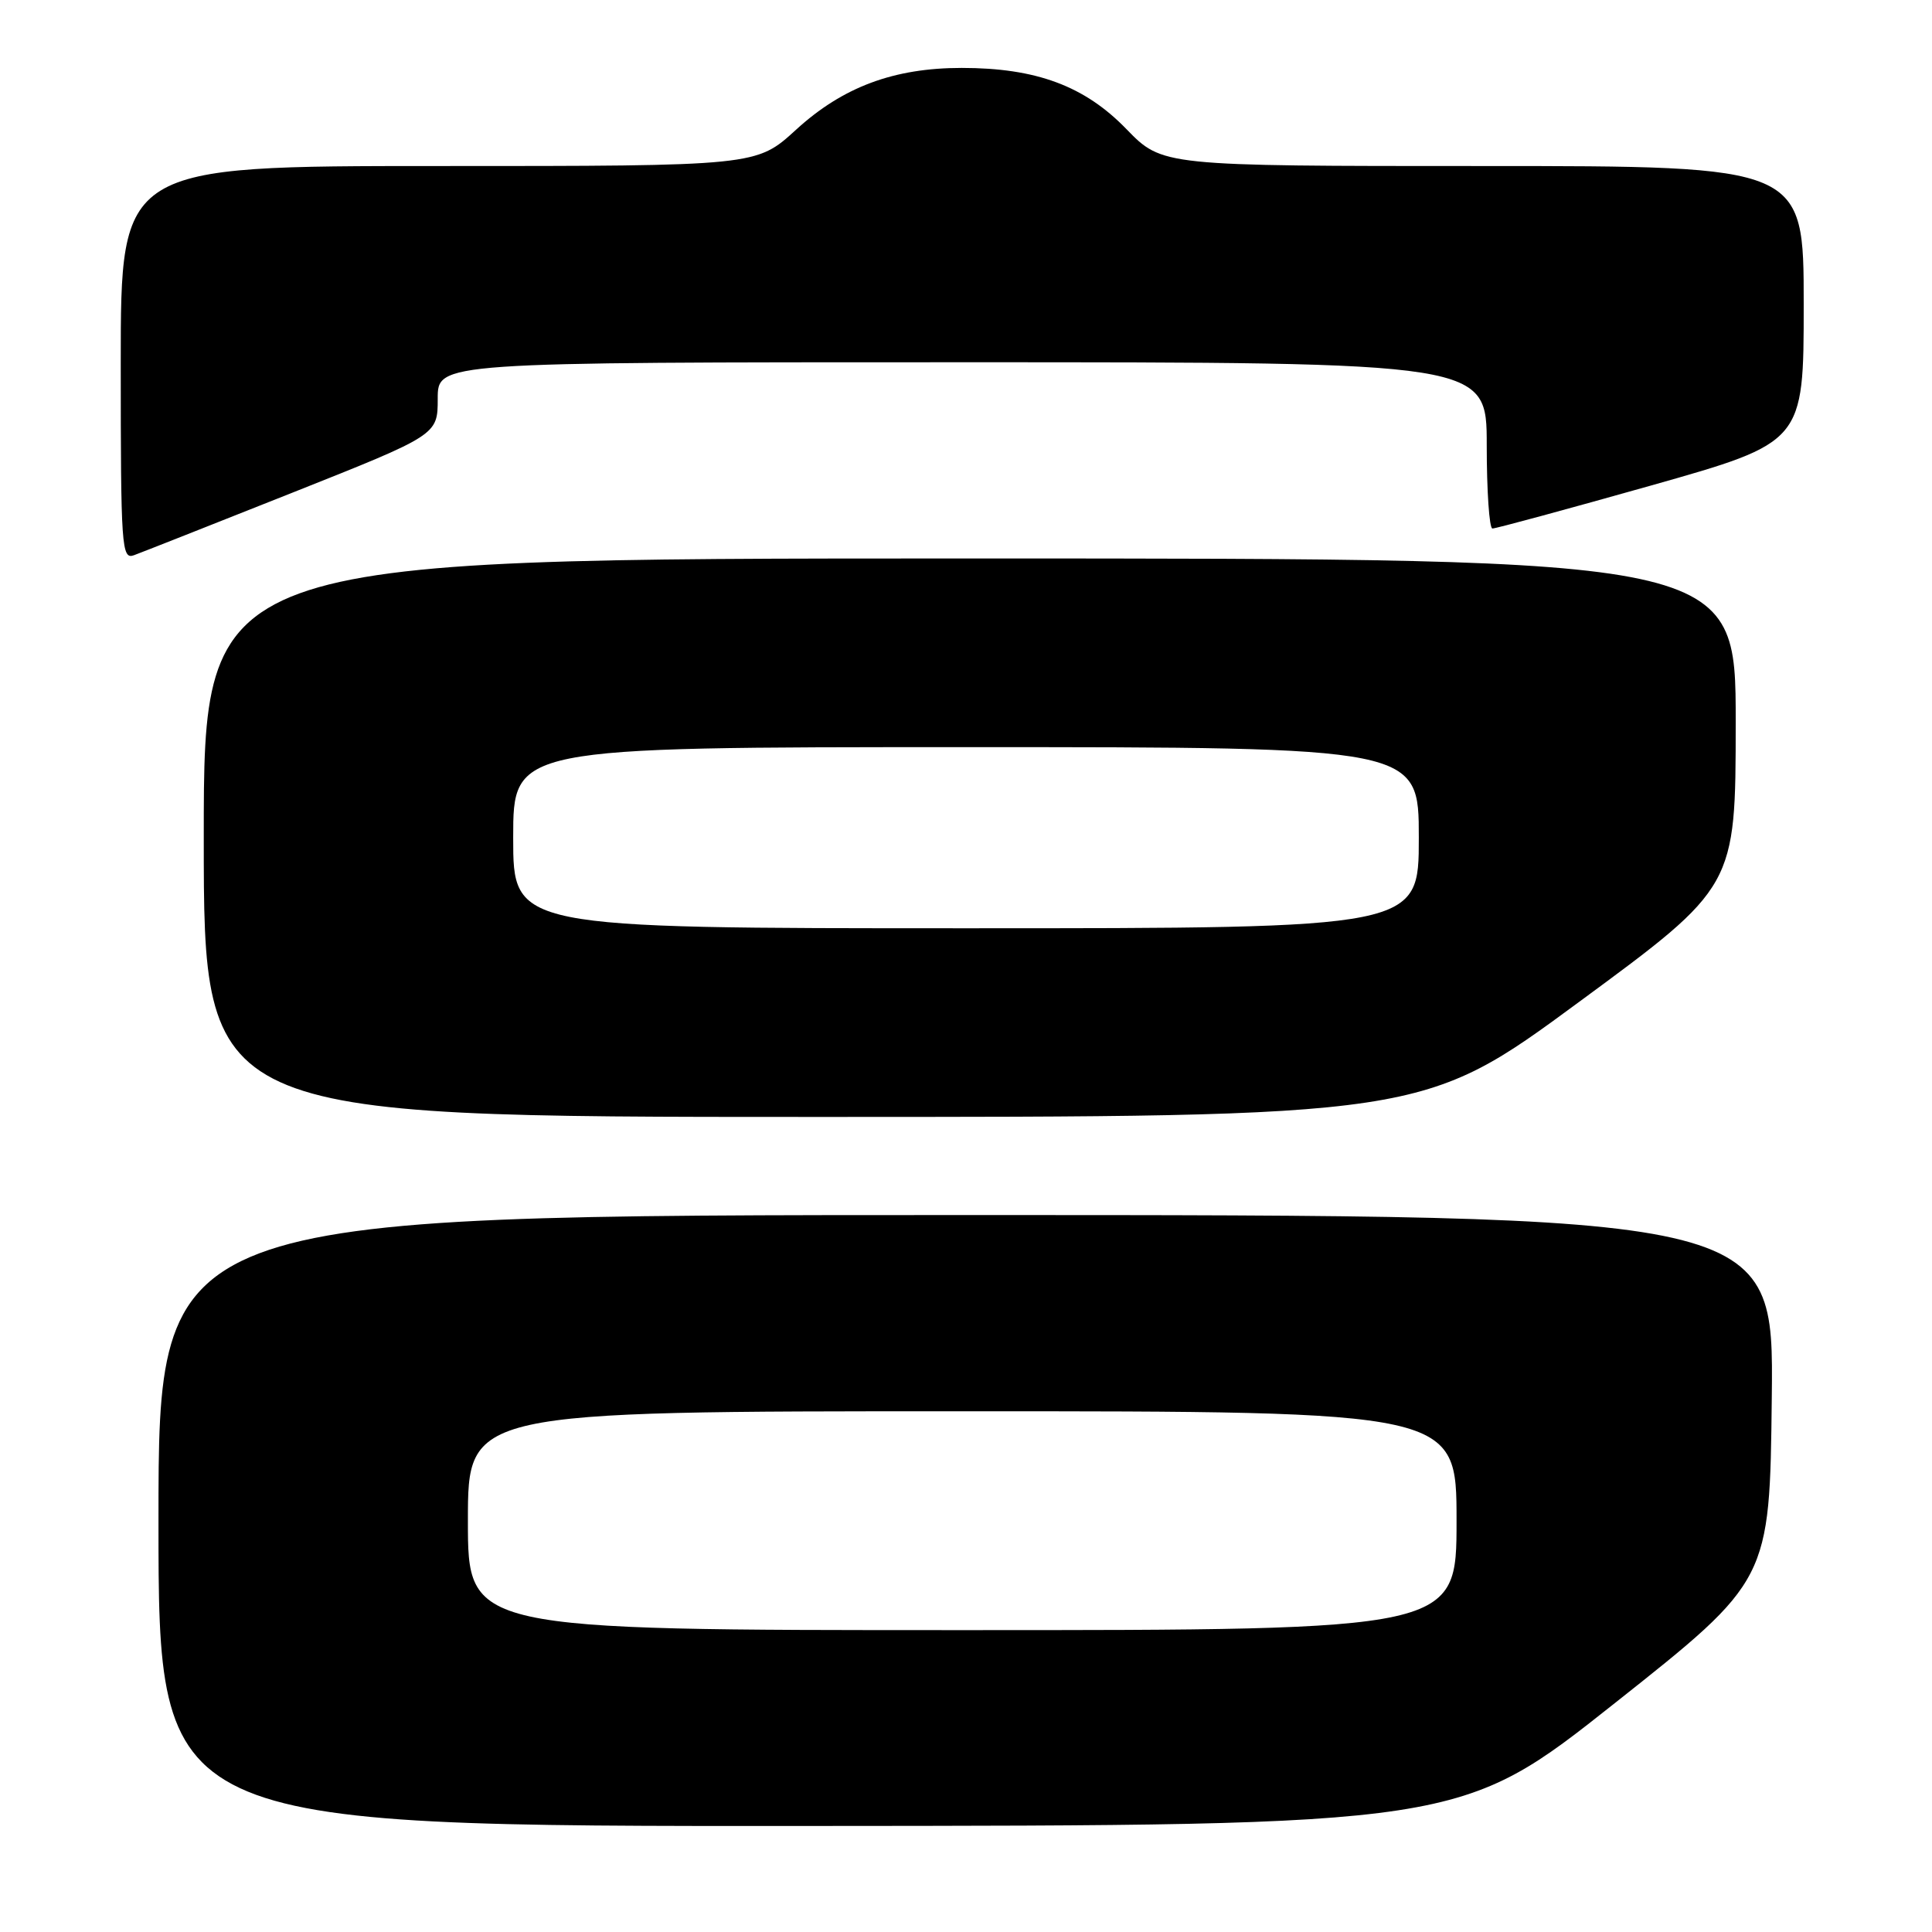 <?xml version="1.0" encoding="UTF-8" standalone="no"?>
<!DOCTYPE svg PUBLIC "-//W3C//DTD SVG 1.1//EN" "http://www.w3.org/Graphics/SVG/1.1/DTD/svg11.dtd" >
<svg xmlns="http://www.w3.org/2000/svg" xmlns:xlink="http://www.w3.org/1999/xlink" version="1.1" viewBox="0 0 256 256">
 <g >
 <path fill="currentColor"
d=" M 214.00 225.65 C 234.50 209.41 234.50 209.41 234.77 185.20 C 235.04 161.00 235.04 161.00 128.02 161.00 C 21.00 161.00 21.00 161.00 21.00 201.50 C 21.00 242.00 21.00 242.00 107.25 241.95 C 193.50 241.90 193.50 241.90 214.00 225.65 Z  M 209.25 132.75 C 229.98 117.50 229.98 117.50 229.99 95.75 C 230.00 74.00 230.00 74.00 128.50 74.00 C 27.00 74.00 27.00 74.00 27.00 111.00 C 27.00 148.00 27.00 148.00 107.76 148.00 C 188.53 148.00 188.53 148.00 209.25 132.75 Z  M 38.75 65.28 C 58.00 57.63 58.00 57.63 58.00 52.82 C 58.00 48.00 58.00 48.00 127.50 48.00 C 197.00 48.00 197.00 48.00 197.00 59.00 C 197.00 65.05 197.34 70.01 197.75 70.03 C 198.16 70.05 207.61 67.48 218.75 64.34 C 239.00 58.61 239.00 58.61 239.00 40.31 C 239.00 22.00 239.00 22.00 196.50 22.00 C 154.01 22.00 154.01 22.00 149.25 17.10 C 143.71 11.38 137.29 9.00 127.43 9.00 C 118.44 9.00 111.68 11.52 105.48 17.19 C 100.22 22.00 100.22 22.00 58.11 22.00 C 16.00 22.00 16.00 22.00 16.00 48.11 C 16.00 72.55 16.11 74.17 17.75 73.57 C 18.71 73.22 28.16 69.49 38.75 65.28 Z  M 62.00 201.50 C 62.00 187.00 62.00 187.00 127.50 187.00 C 193.00 187.00 193.00 187.00 193.00 201.50 C 193.00 216.00 193.00 216.00 127.50 216.00 C 62.00 216.00 62.00 216.00 62.00 201.50 Z  M 68.00 111.00 C 68.00 99.00 68.00 99.00 128.00 99.00 C 188.00 99.00 188.00 99.00 188.00 111.00 C 188.00 123.00 188.00 123.00 128.00 123.00 C 68.00 123.00 68.00 123.00 68.00 111.00 Z "/>
</g>
</svg>